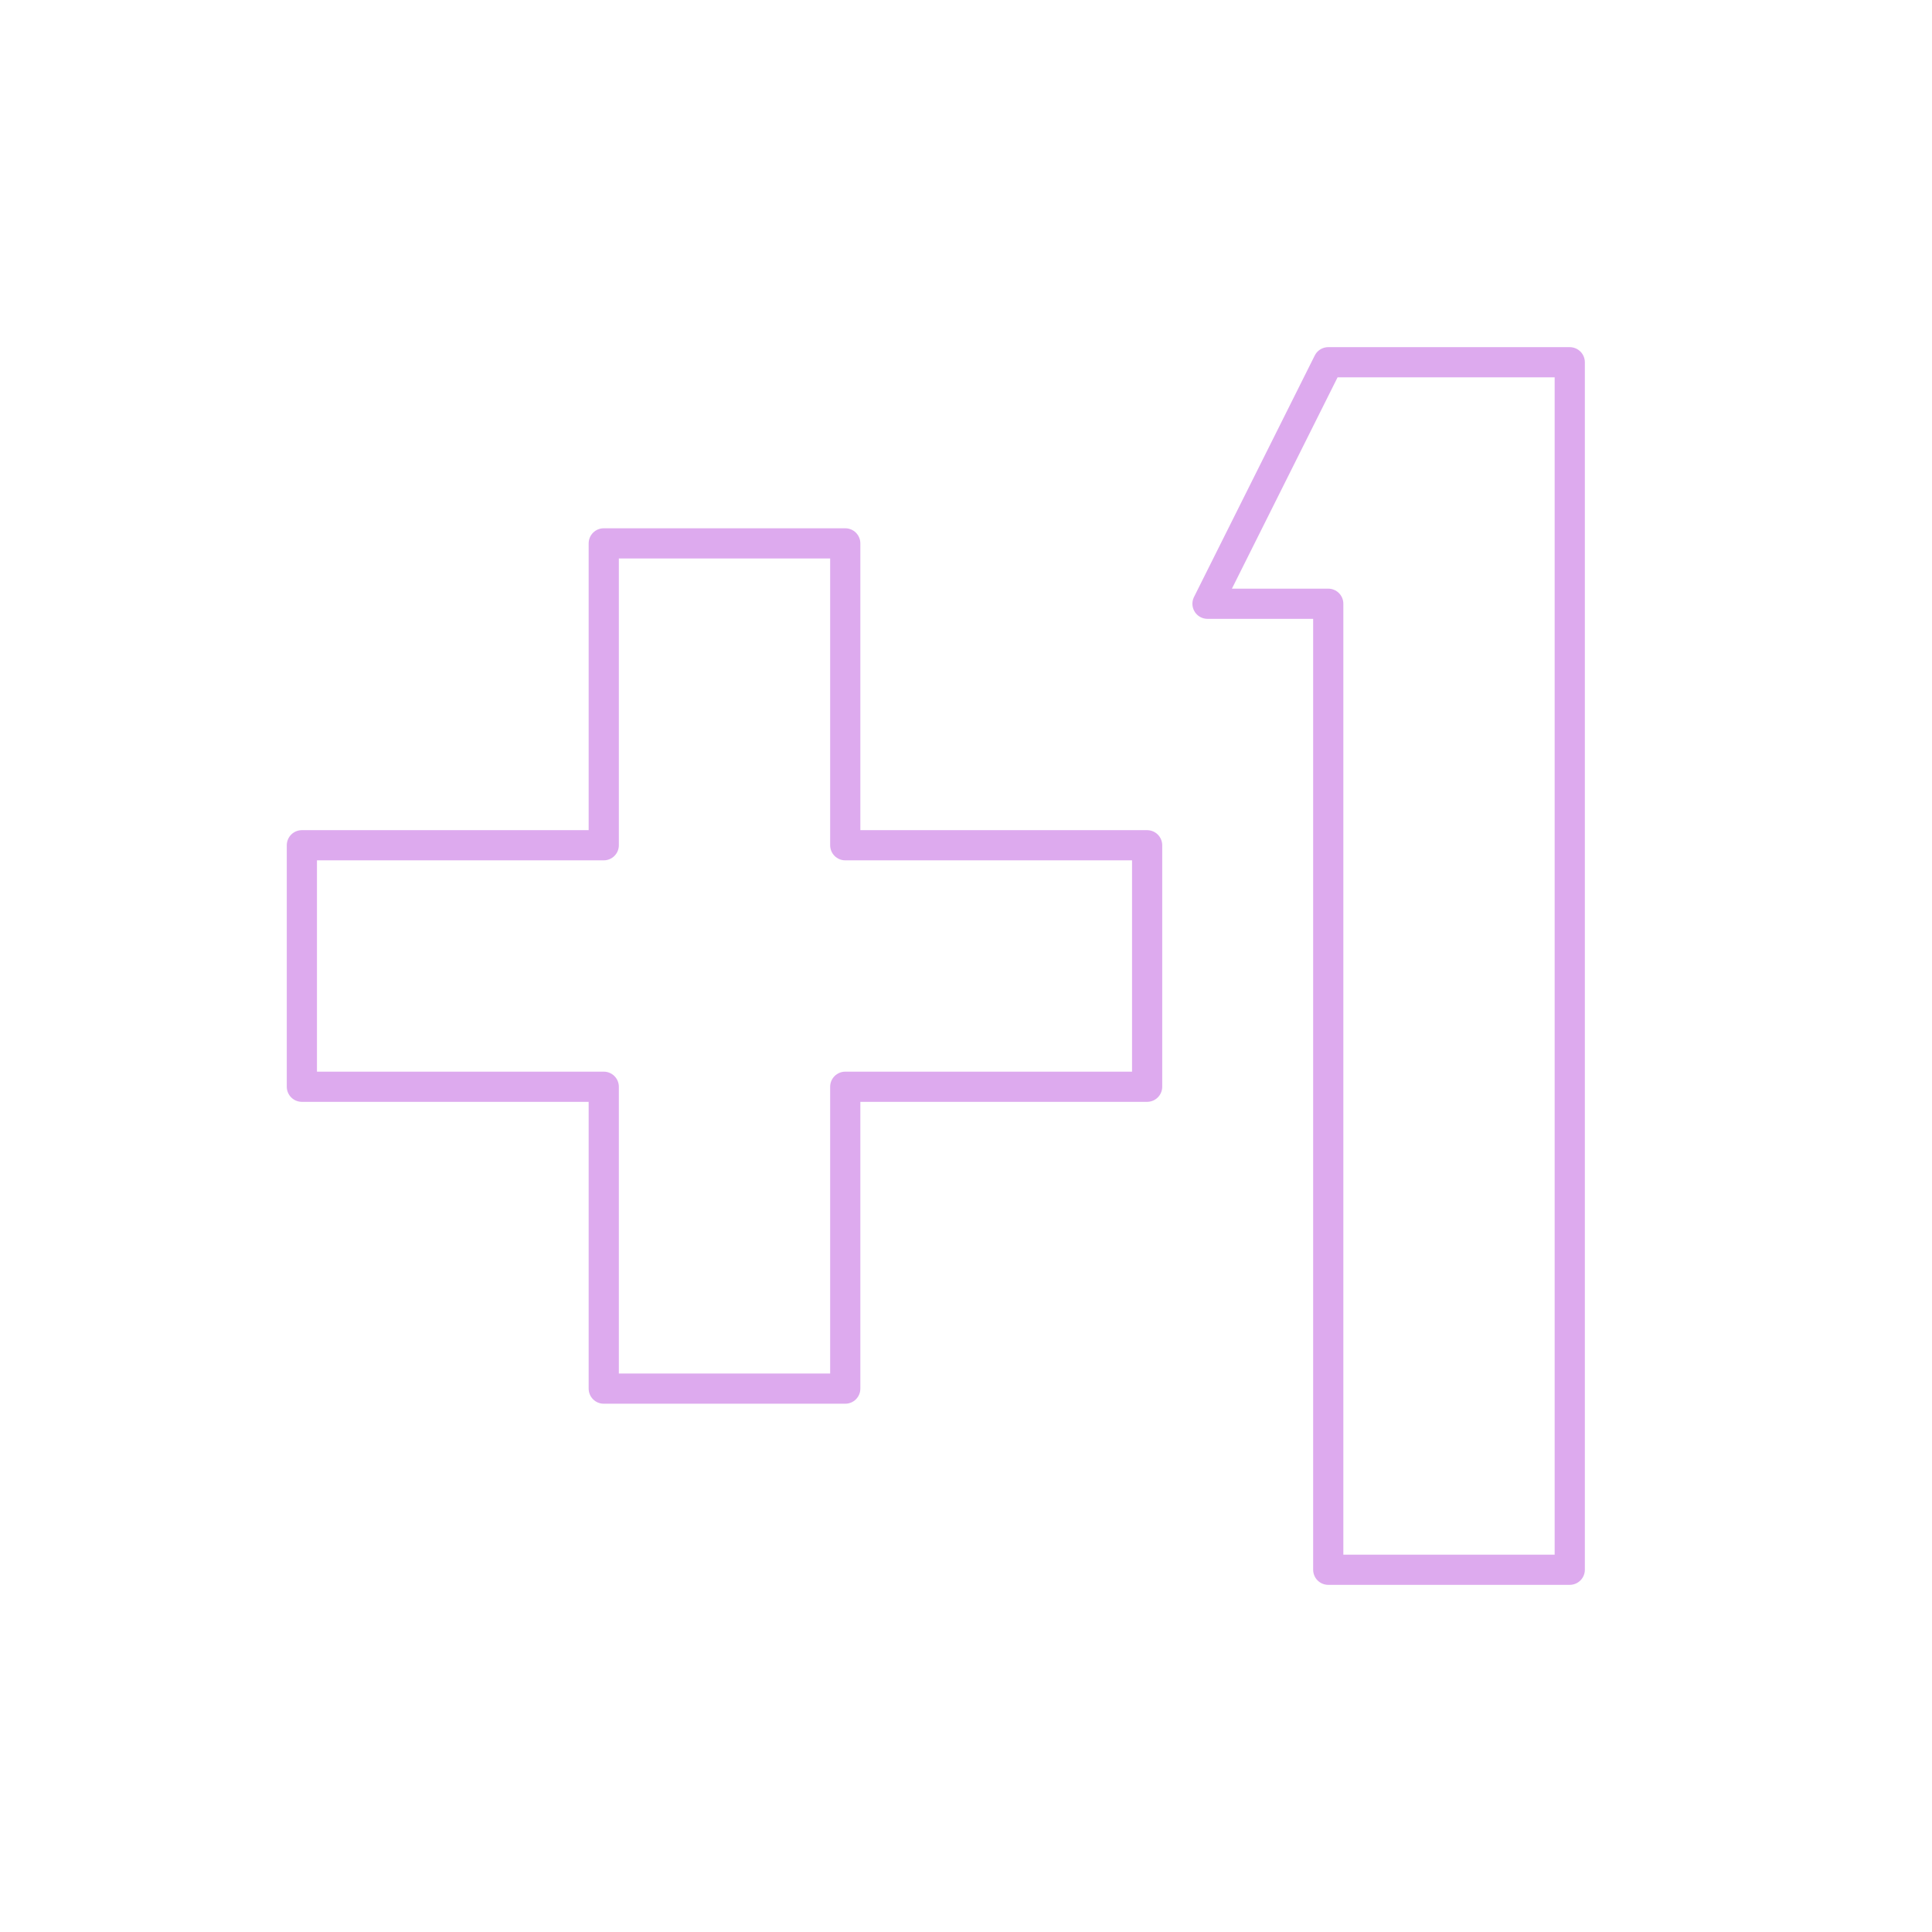 <svg width="100%" height="100%" viewBox="0 0 32 32" version="1.1" xmlns="http://www.w3.org/2000/svg" xmlns:xlink="http://www.w3.org/1999/xlink">
    <g transform="matrix(0.5,0,0,0.5,0,0)" style="fill:none;stroke:#dae6;stroke-width:1px;stroke-linecap:round;stroke-linejoin:round;">
        <path d="M20,18L28,18L28,28L38,28L38,36L28,36L28,46L20,46L20,36L10,36L10,28L20,28L20,18Z" />
        <path d="M44,12L52,12L52,52L44,52L44,20L40,20L44,12Z" />
    </g>
</svg>
